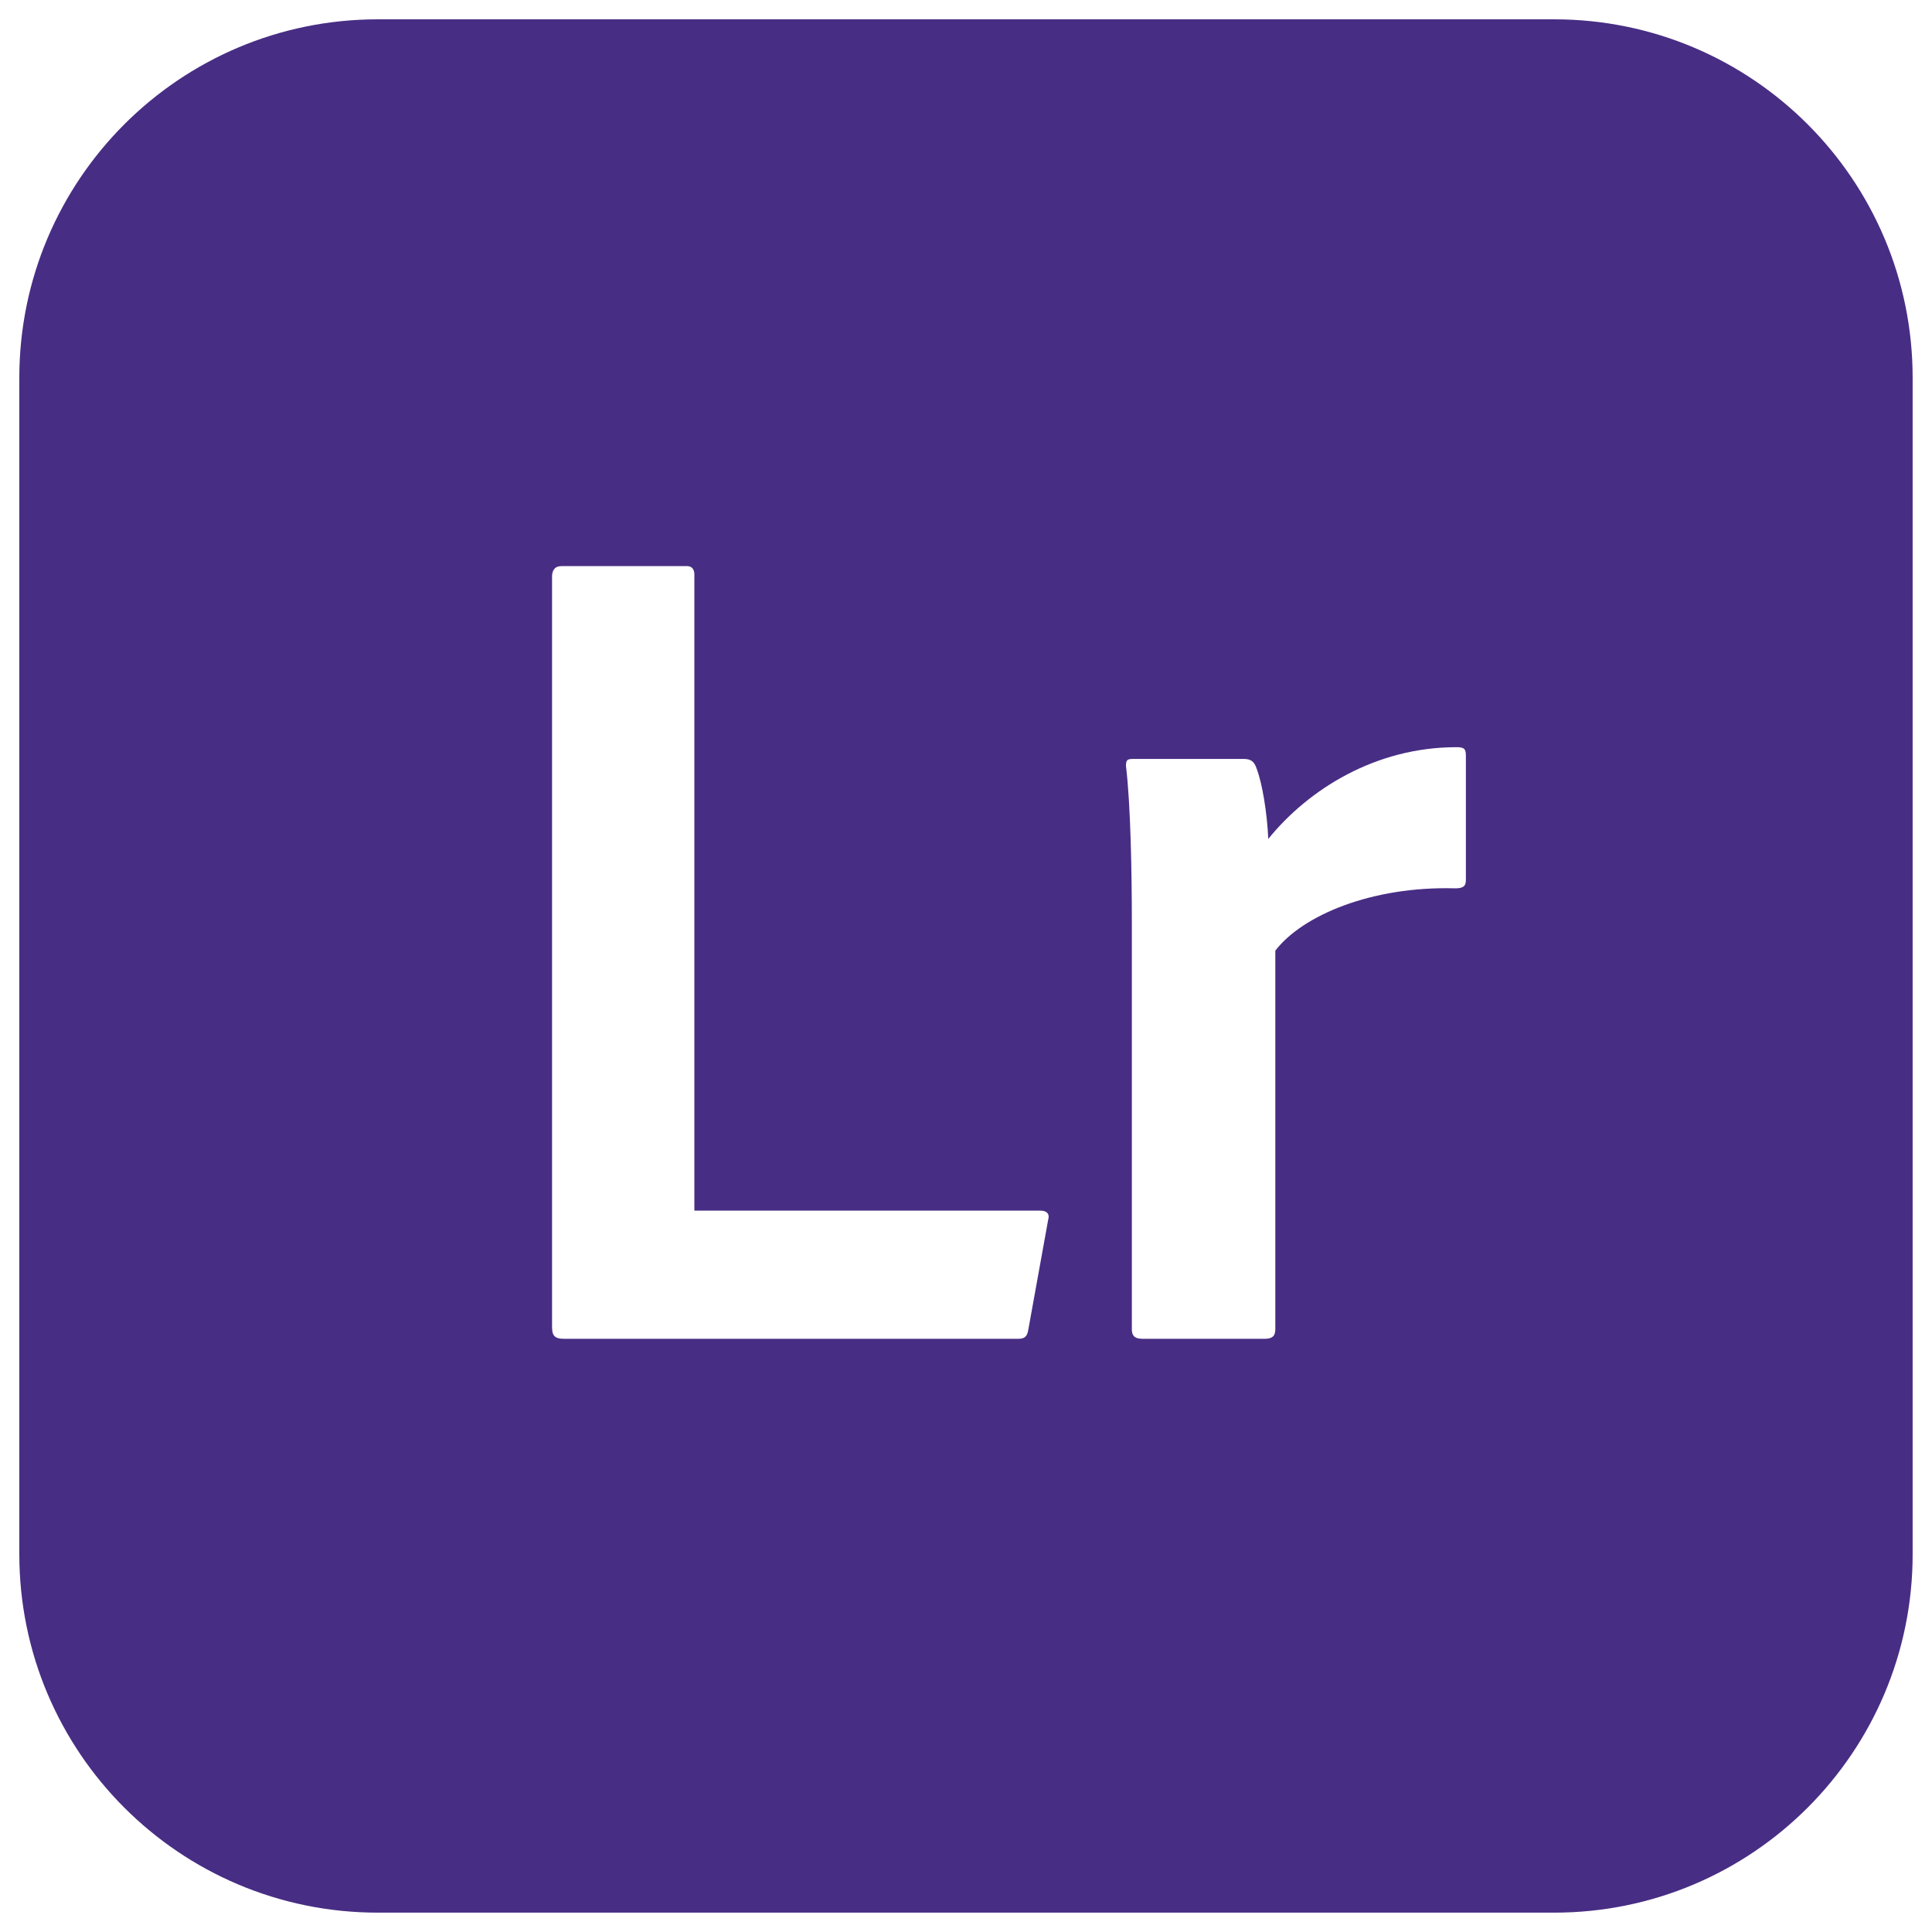 <?xml version="1.0" encoding="UTF-8"?>
<svg id="Icons_Black" data-name="Icons Black" xmlns="http://www.w3.org/2000/svg" viewBox="0 0 500 500">
  <path d="M402.23,5H97.77C46.54,5,5,46.54,5,97.77v304.45c0,51.24,41.54,92.77,92.77,92.77h304.45c51.24,0,92.77-41.54,92.77-92.77V97.77c0-51.24-41.54-92.77-92.77-92.77ZM271.31,315.43l-5.17,28.61c-.3,2.13-1.22,2.44-2.74,2.44h-117.49c-2.43,0-3.04-.91-3.04-3.04v-194.19c0-1.52.61-2.74,2.43-2.74h32.57c1.22,0,1.83.91,1.83,2.13v164.67h89.49c1.83,0,2.43.91,2.13,2.13ZM379.36,227.77c0,1.52-.61,2.13-2.74,2.13-21.61-.61-39.57,7-46.57,16.13v98.01c0,1.83-.91,2.44-2.74,2.44h-31.65c-2.13,0-2.74-.91-2.74-2.44v-105.01c0-13.09-.3-30.74-1.52-40.79,0-1.52.3-1.83,1.83-1.83h28.61c1.83,0,2.74.61,3.35,2.44,1.52,3.96,2.74,11.57,3.04,18.26,10.35-12.78,27.7-23.74,48.7-23.74,1.83,0,2.44.3,2.44,2.13v32.26Z" style="fill: #482d84; stroke-width: 0px;"/>
</svg>